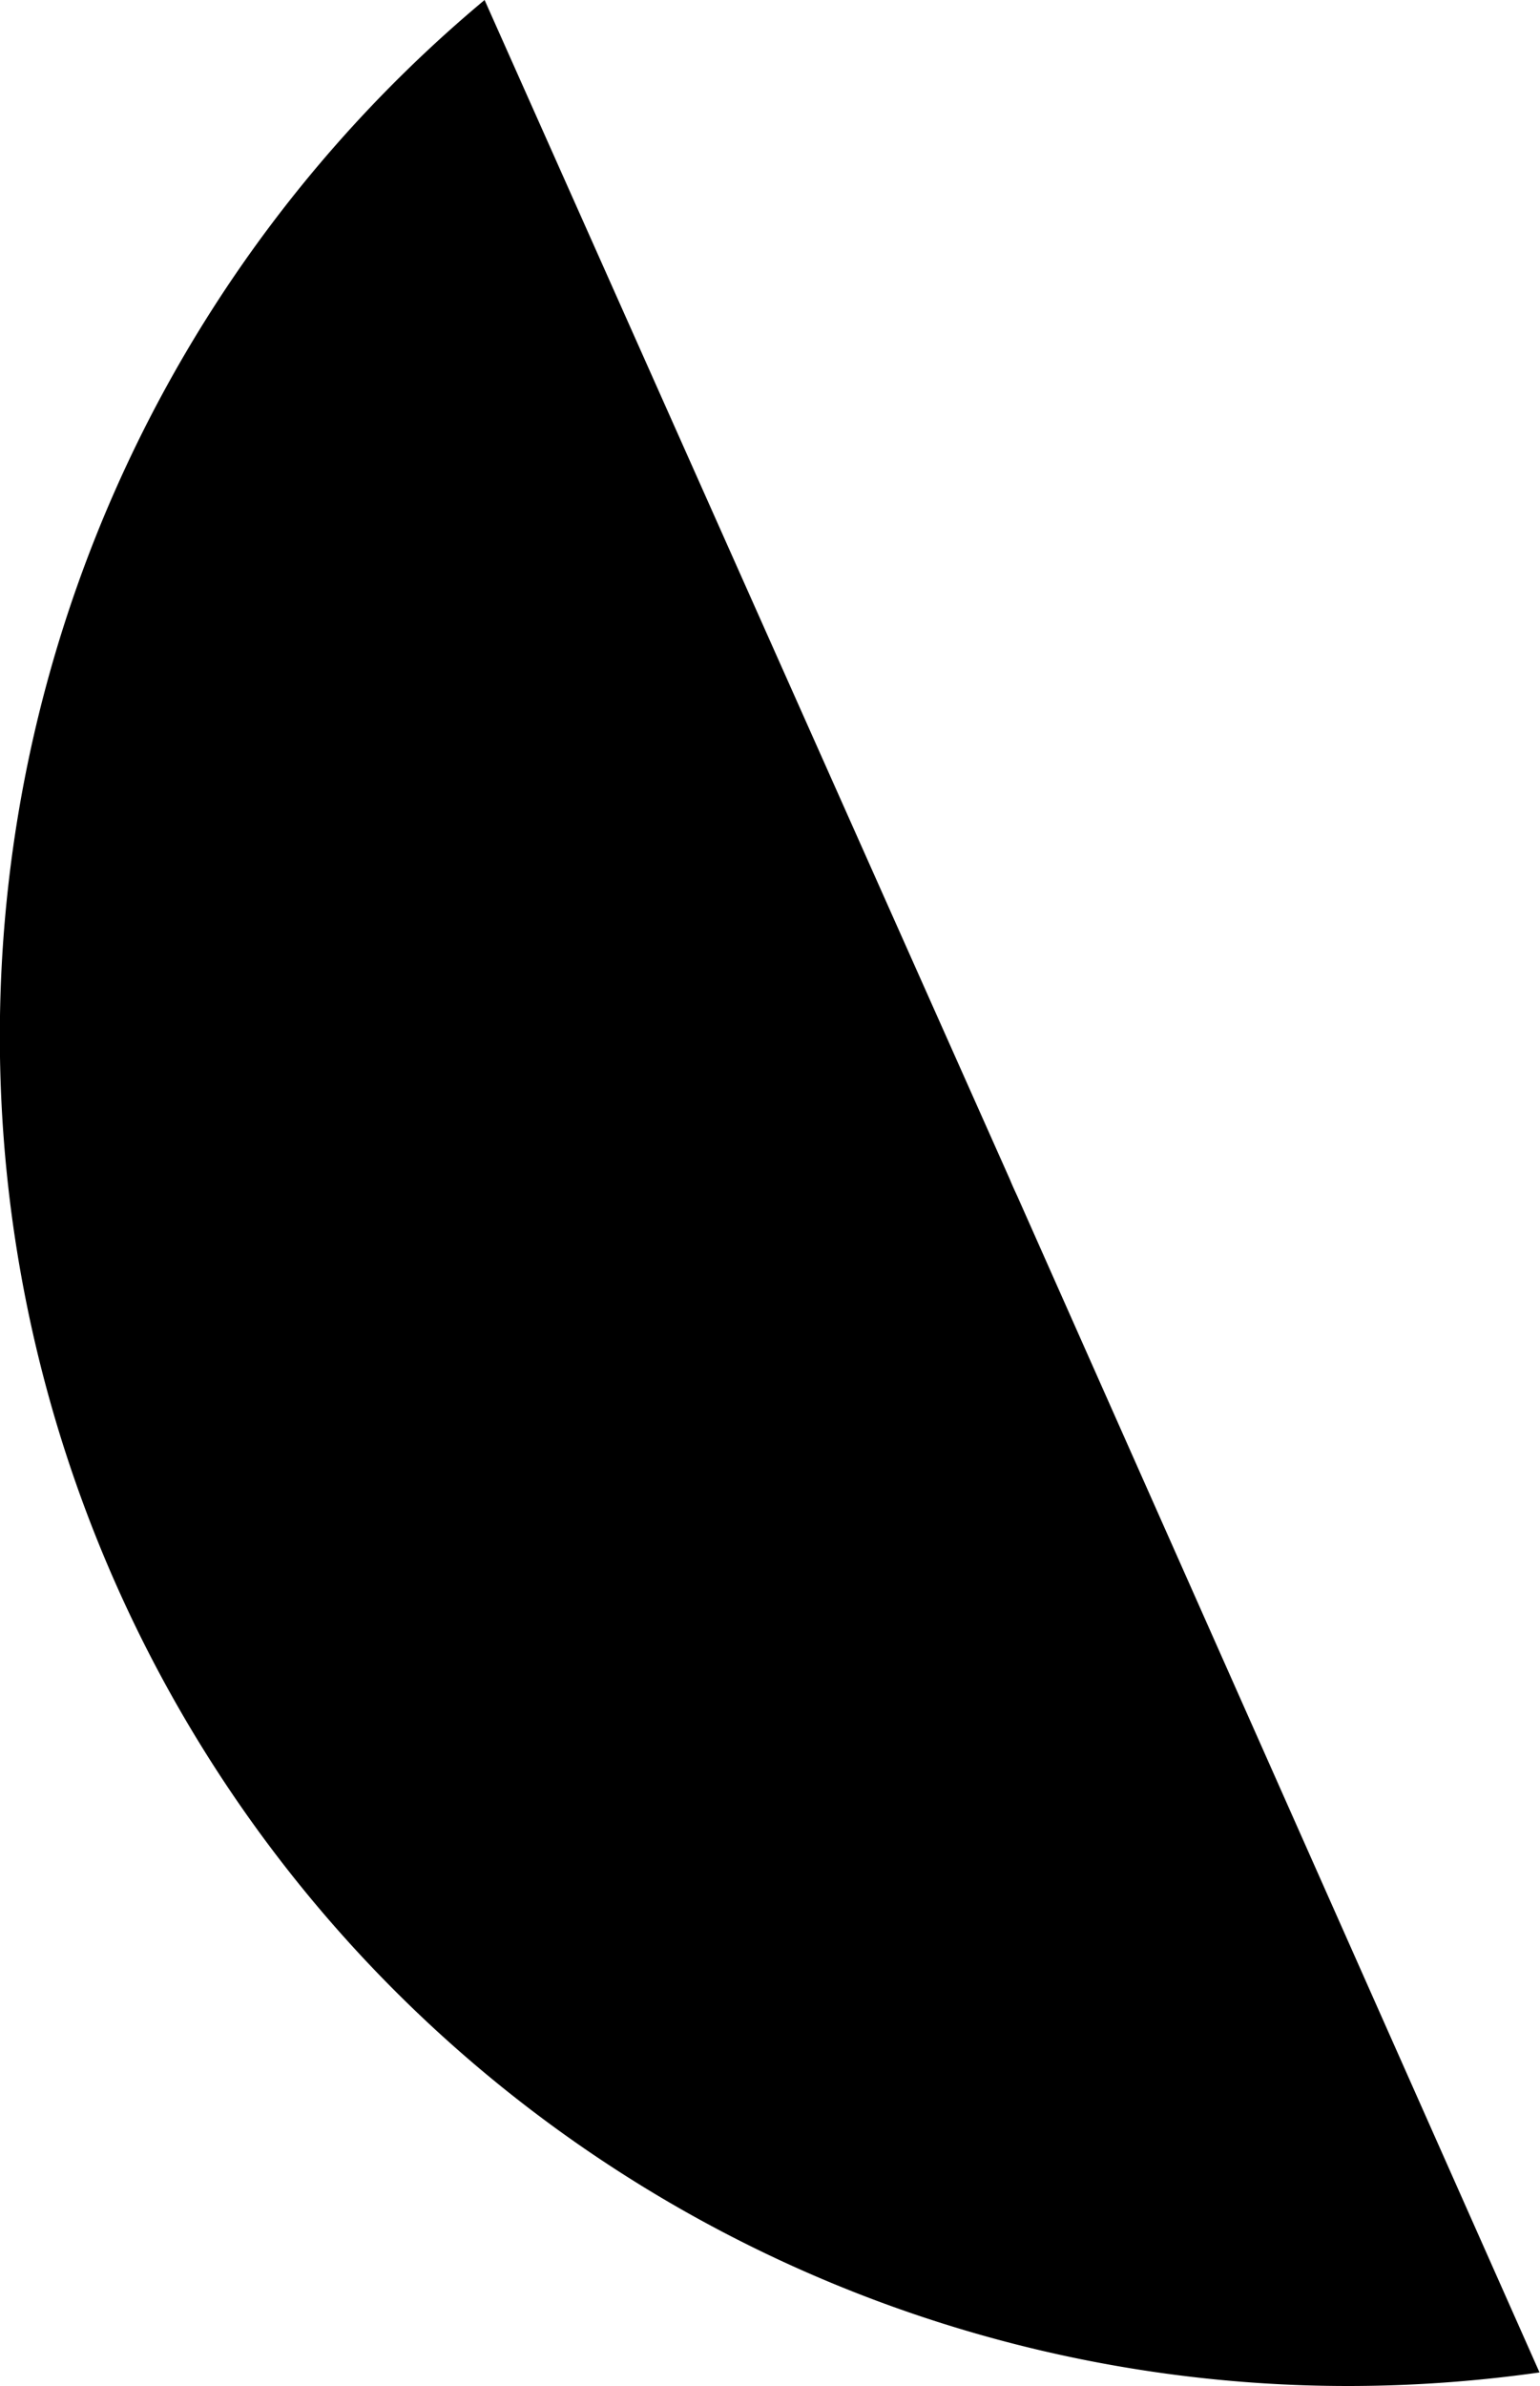 <svg xmlns="http://www.w3.org/2000/svg" viewBox="0 0 126.04 195.11"><title>Asset 3</title><g id="Layer_2" data-name="Layer 2"><g id="Layer_1-2" data-name="Layer 1"><path d="M126,194a111.8,111.8,0,0,1-15.66,1.11A110.36,110.36,0,0,1,39.66,0l43,96.46c.18.45.38.88.59,1.33Z"/></g></g></svg>